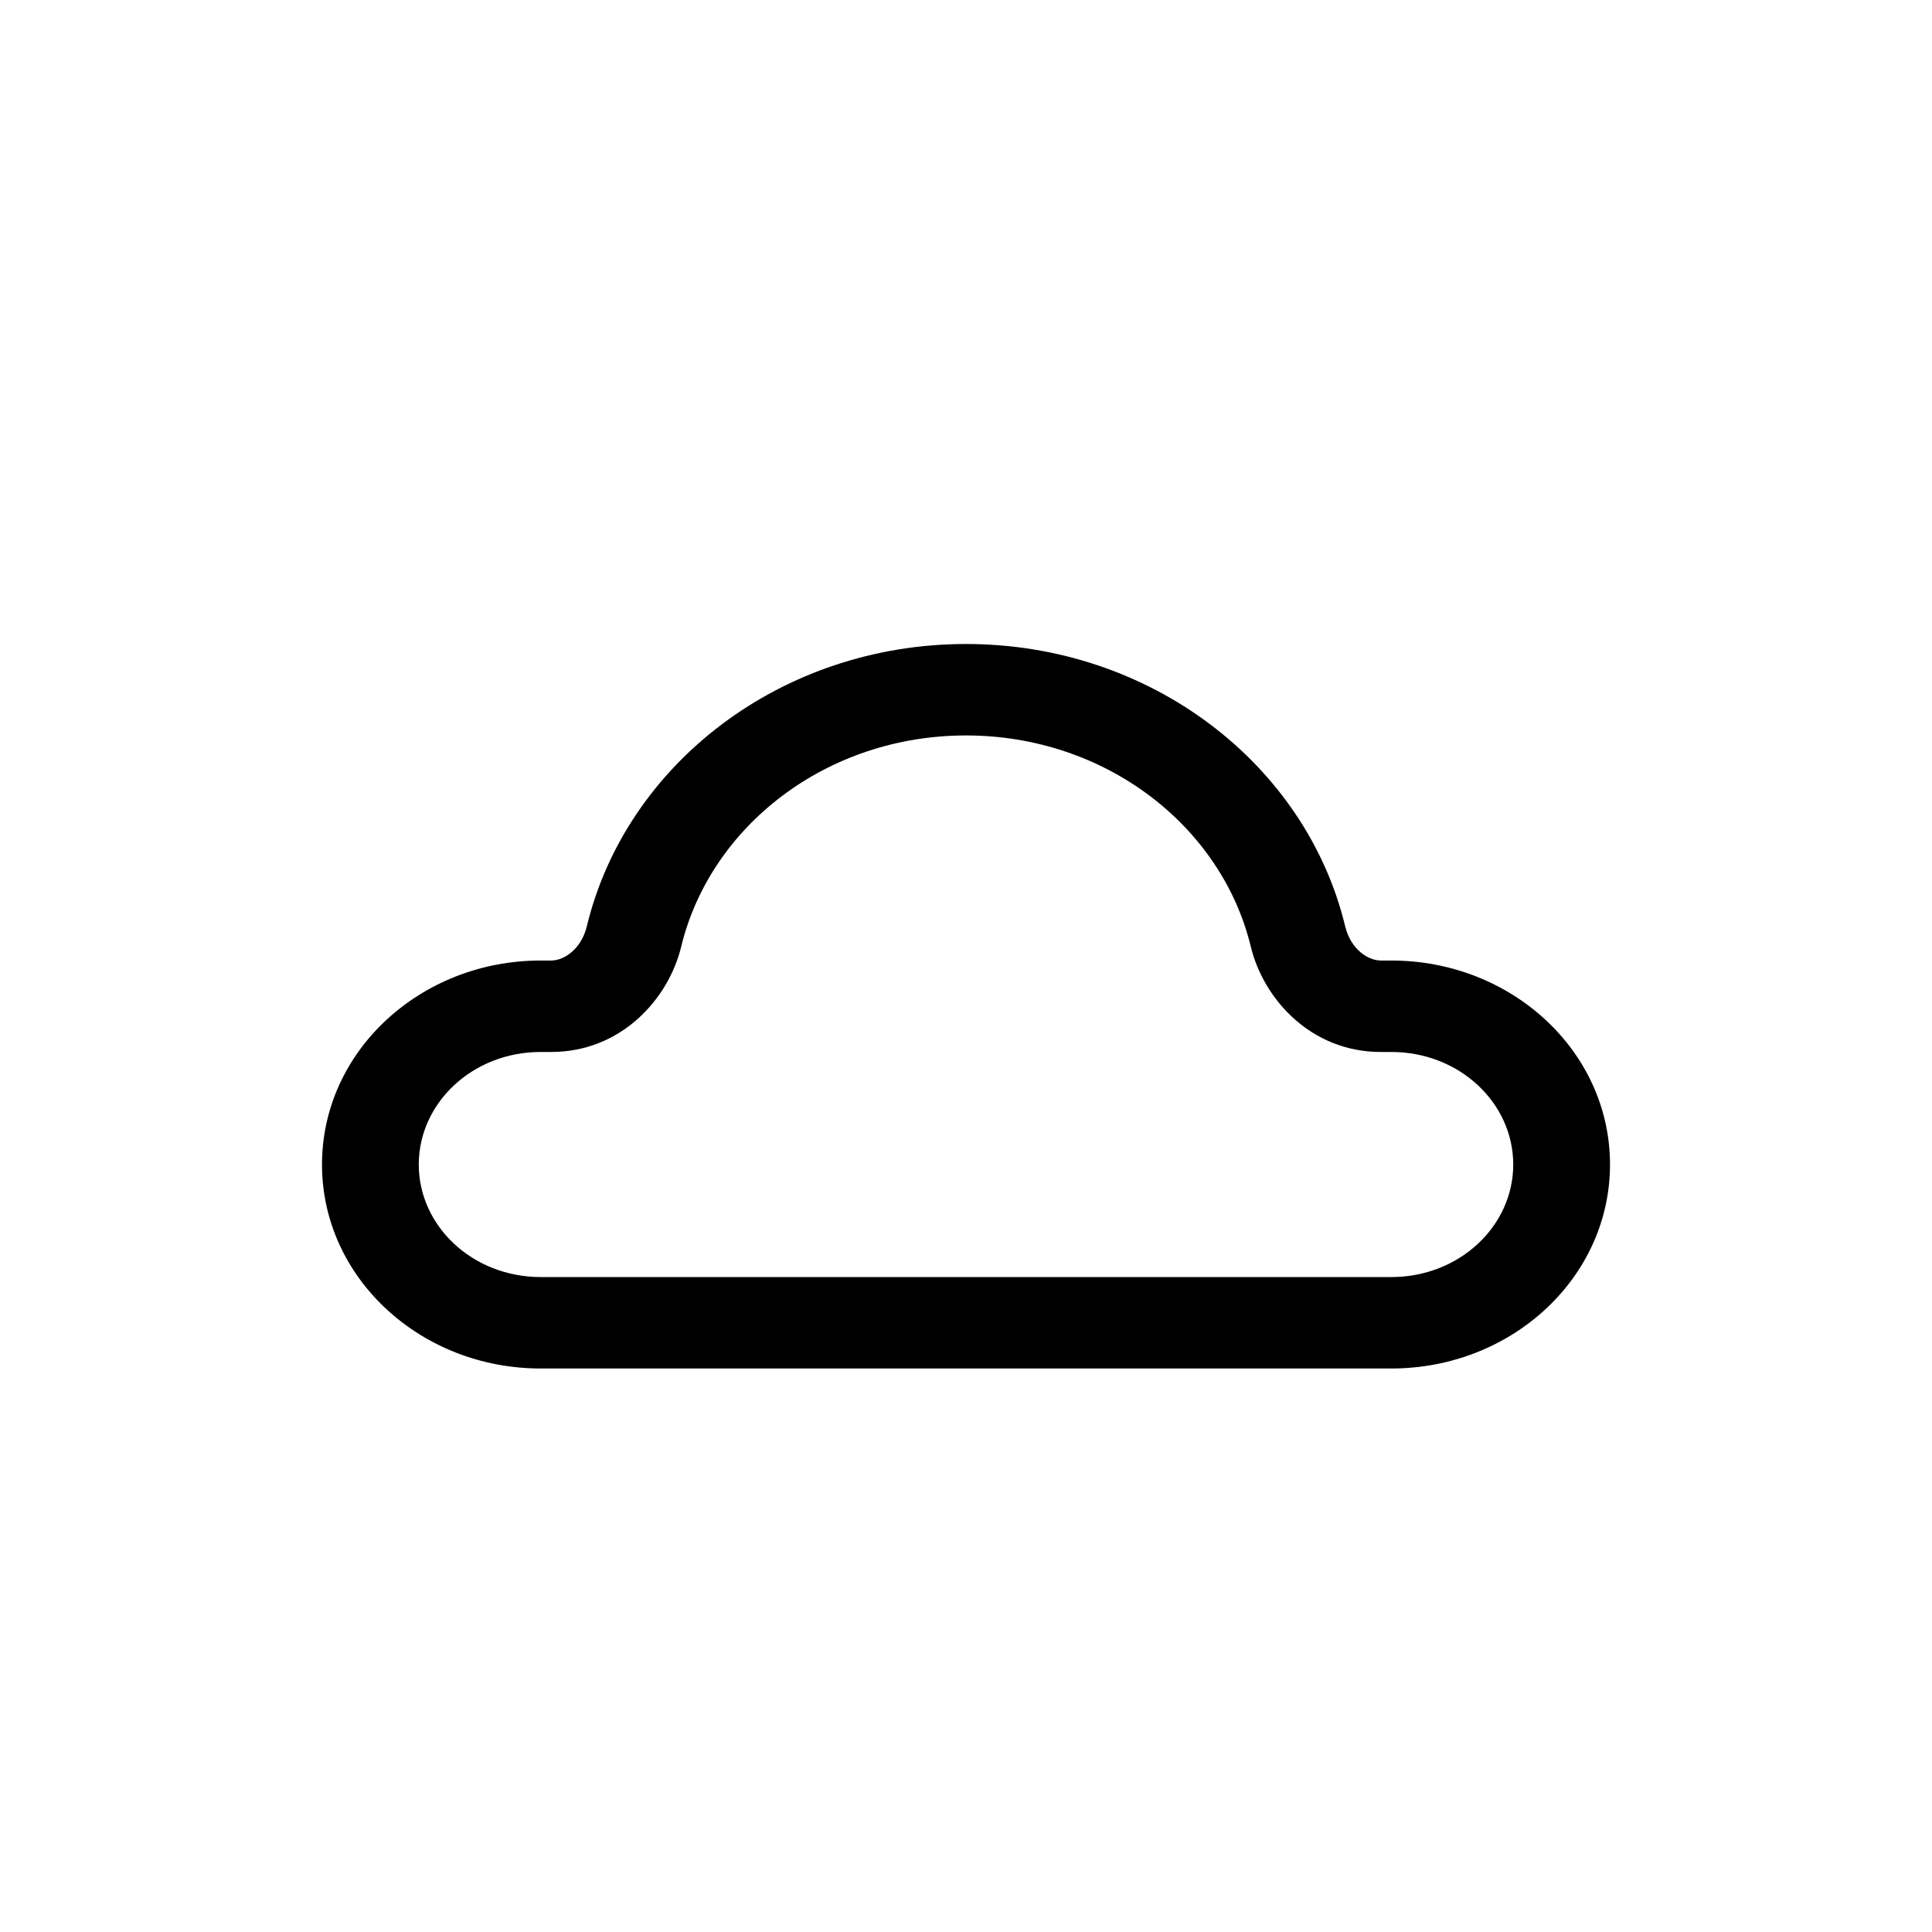 <svg width="12" height="12" viewBox="0 0 12 12" fill="none" xmlns="http://www.w3.org/2000/svg">
<path fill-rule="evenodd" clip-rule="evenodd" d="M6 4C4.852 4 3.888 4.747 3.645 5.753C3.61 5.898 3.501 5.966 3.424 5.966H3.358C2.612 5.966 2 6.529 2 7.233C2 7.937 2.612 8.5 3.358 8.5H8.642C9.388 8.5 10 7.937 10 7.233C10 6.529 9.388 5.966 8.642 5.966H8.576C8.499 5.966 8.39 5.898 8.355 5.753C8.112 4.747 7.148 4 6 4ZM4.231 5.88C4.412 5.132 5.133 4.568 6 4.568C6.867 4.568 7.588 5.132 7.769 5.88C7.848 6.206 8.143 6.534 8.576 6.534H8.642C9.065 6.534 9.399 6.851 9.399 7.233C9.399 7.615 9.065 7.932 8.642 7.932H3.358C2.935 7.932 2.601 7.615 2.601 7.233C2.601 6.851 2.935 6.534 3.358 6.534H3.424C3.857 6.534 4.152 6.206 4.231 5.88Z" fill="black"/>
</svg>

